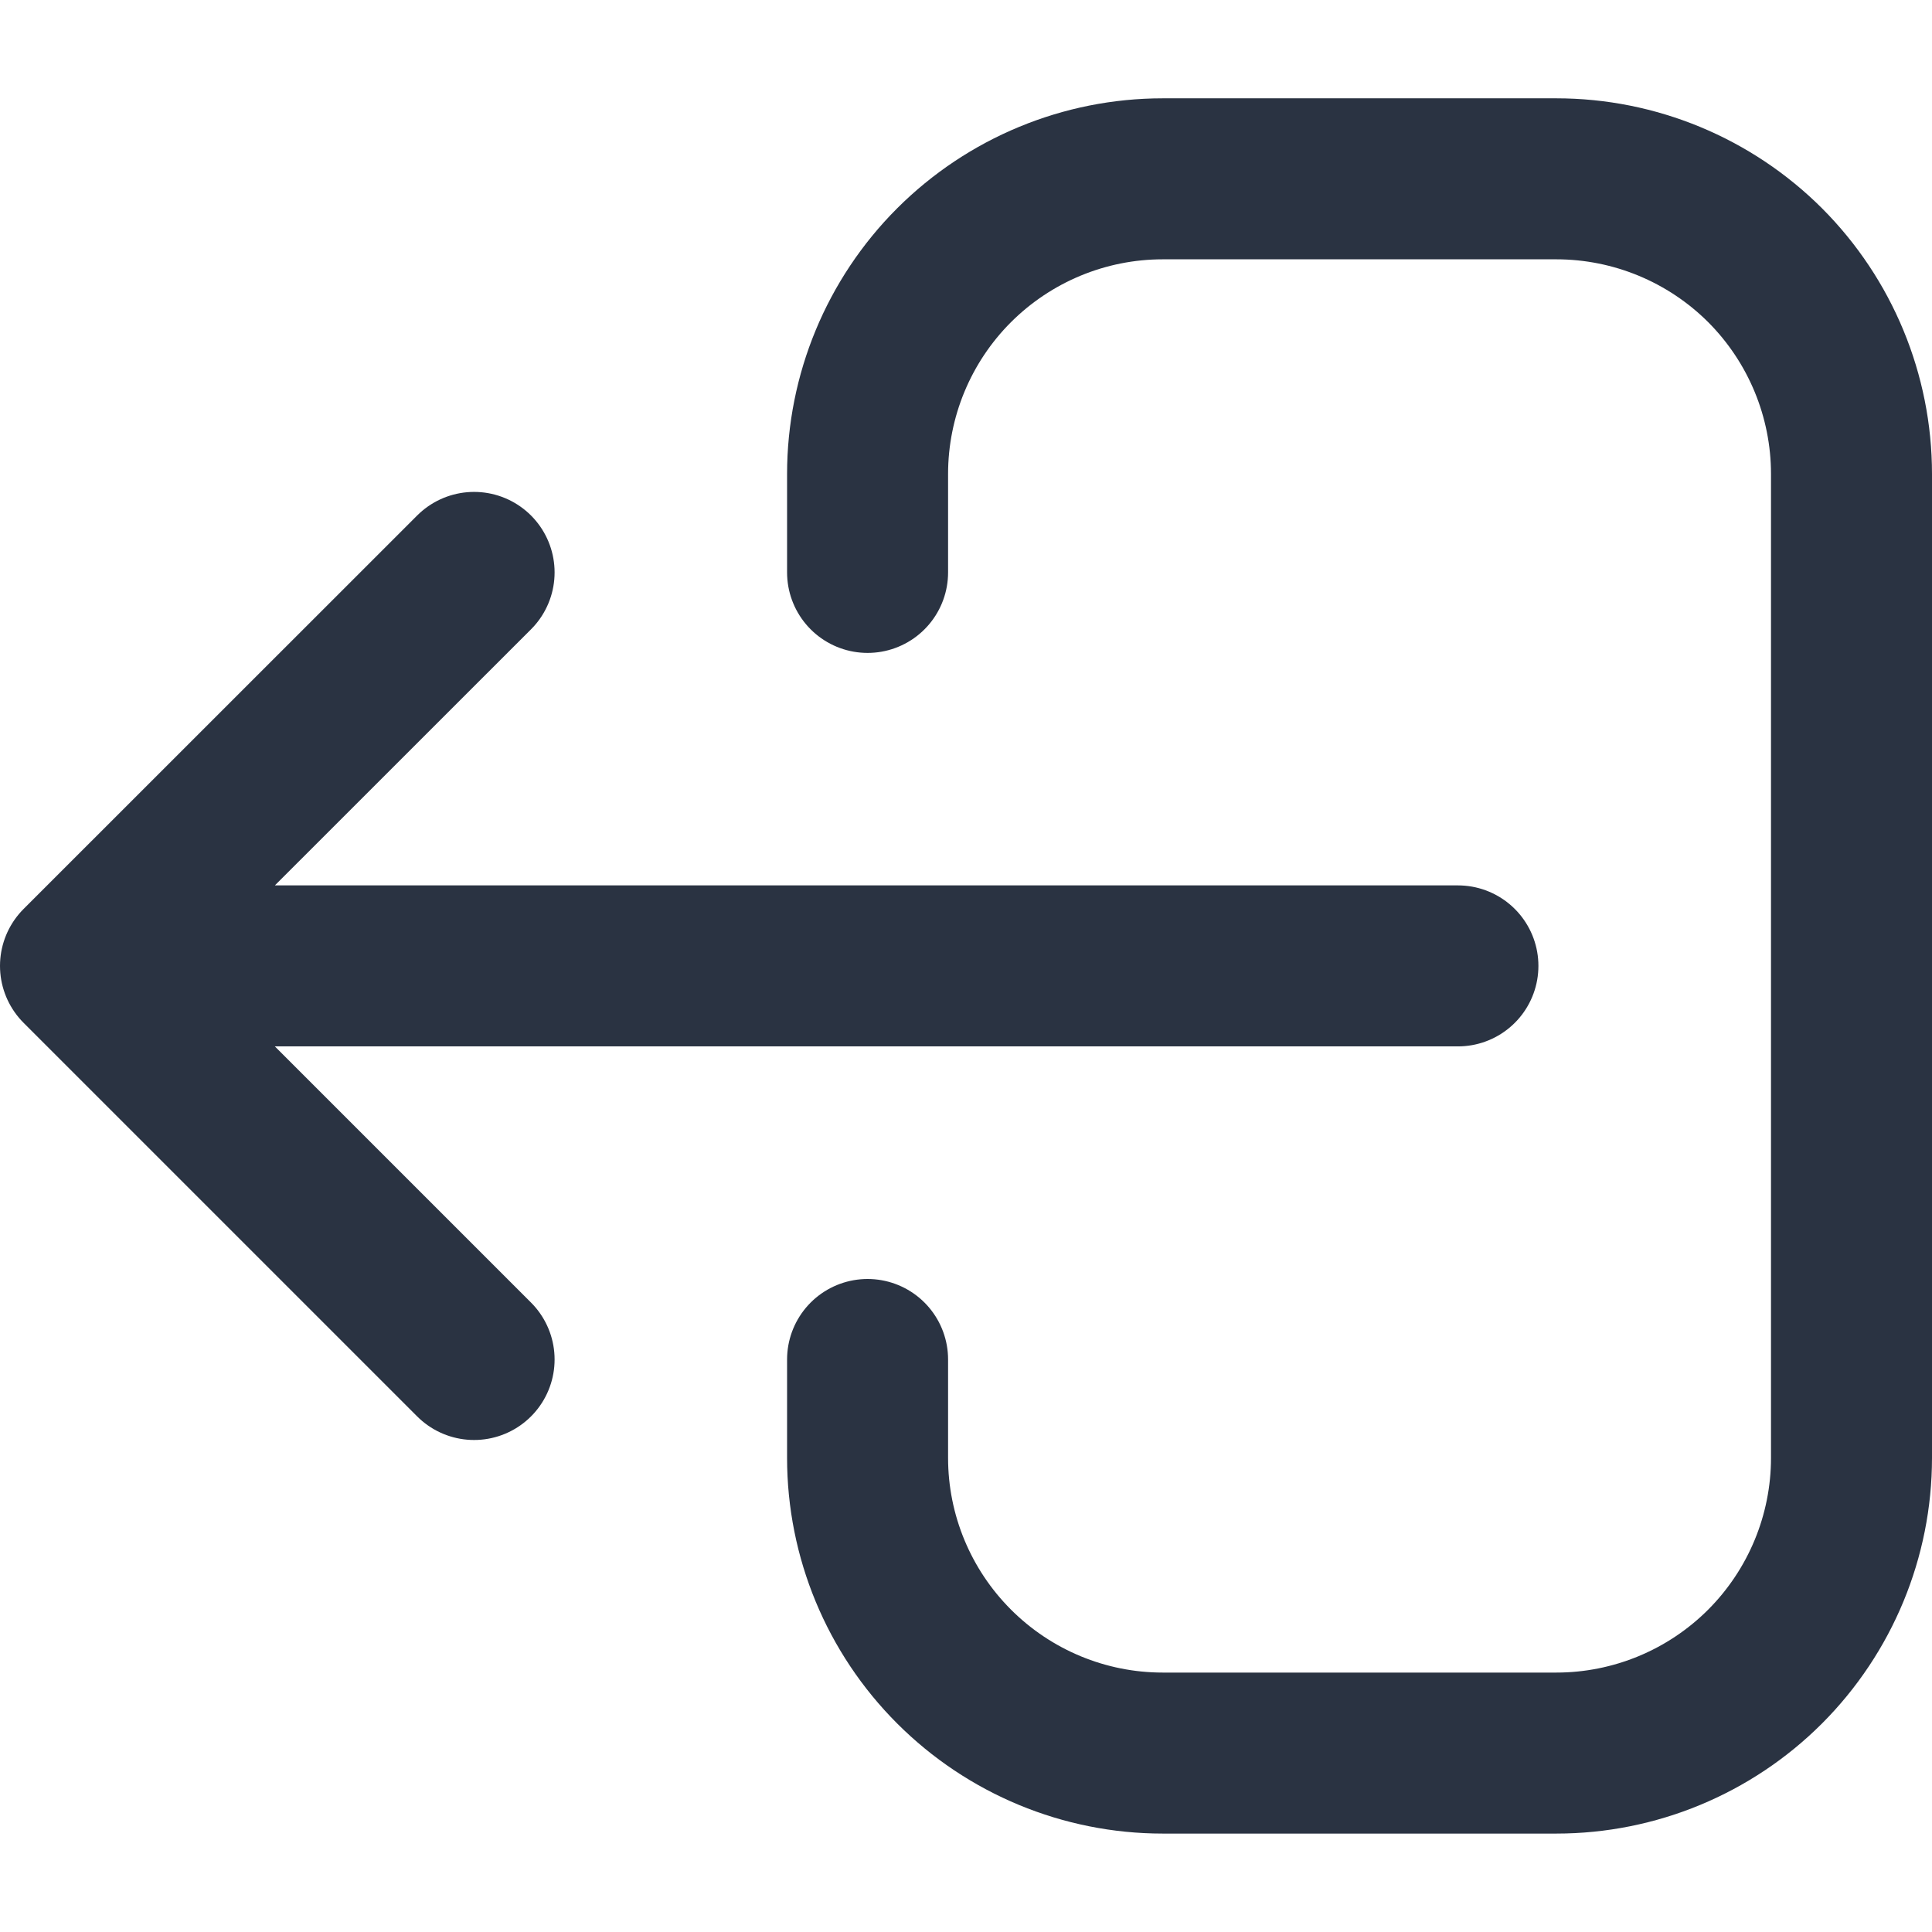 <svg width="18" height="18" viewBox="0 0 18 18" fill="none" xmlns="http://www.w3.org/2000/svg">
<path d="M4.417 12.666L0.75 8.999M0.75 8.999L4.417 5.333M0.75 8.999H13.583M8.083 12.666V13.583C8.083 14.312 8.373 15.011 8.889 15.527C9.405 16.043 10.104 16.333 10.833 16.333H14.5C15.229 16.333 15.929 16.043 16.445 15.527C16.96 15.011 17.25 14.312 17.25 13.583V4.416C17.25 3.687 16.96 2.987 16.445 2.471C15.929 1.956 15.229 1.666 14.5 1.666H10.833C10.104 1.666 9.405 1.956 8.889 2.471C8.373 2.987 8.083 3.687 8.083 4.416V5.333" stroke="#2A3342" stroke-width="1.5" stroke-linecap="round" stroke-linejoin="round"/>
</svg>
